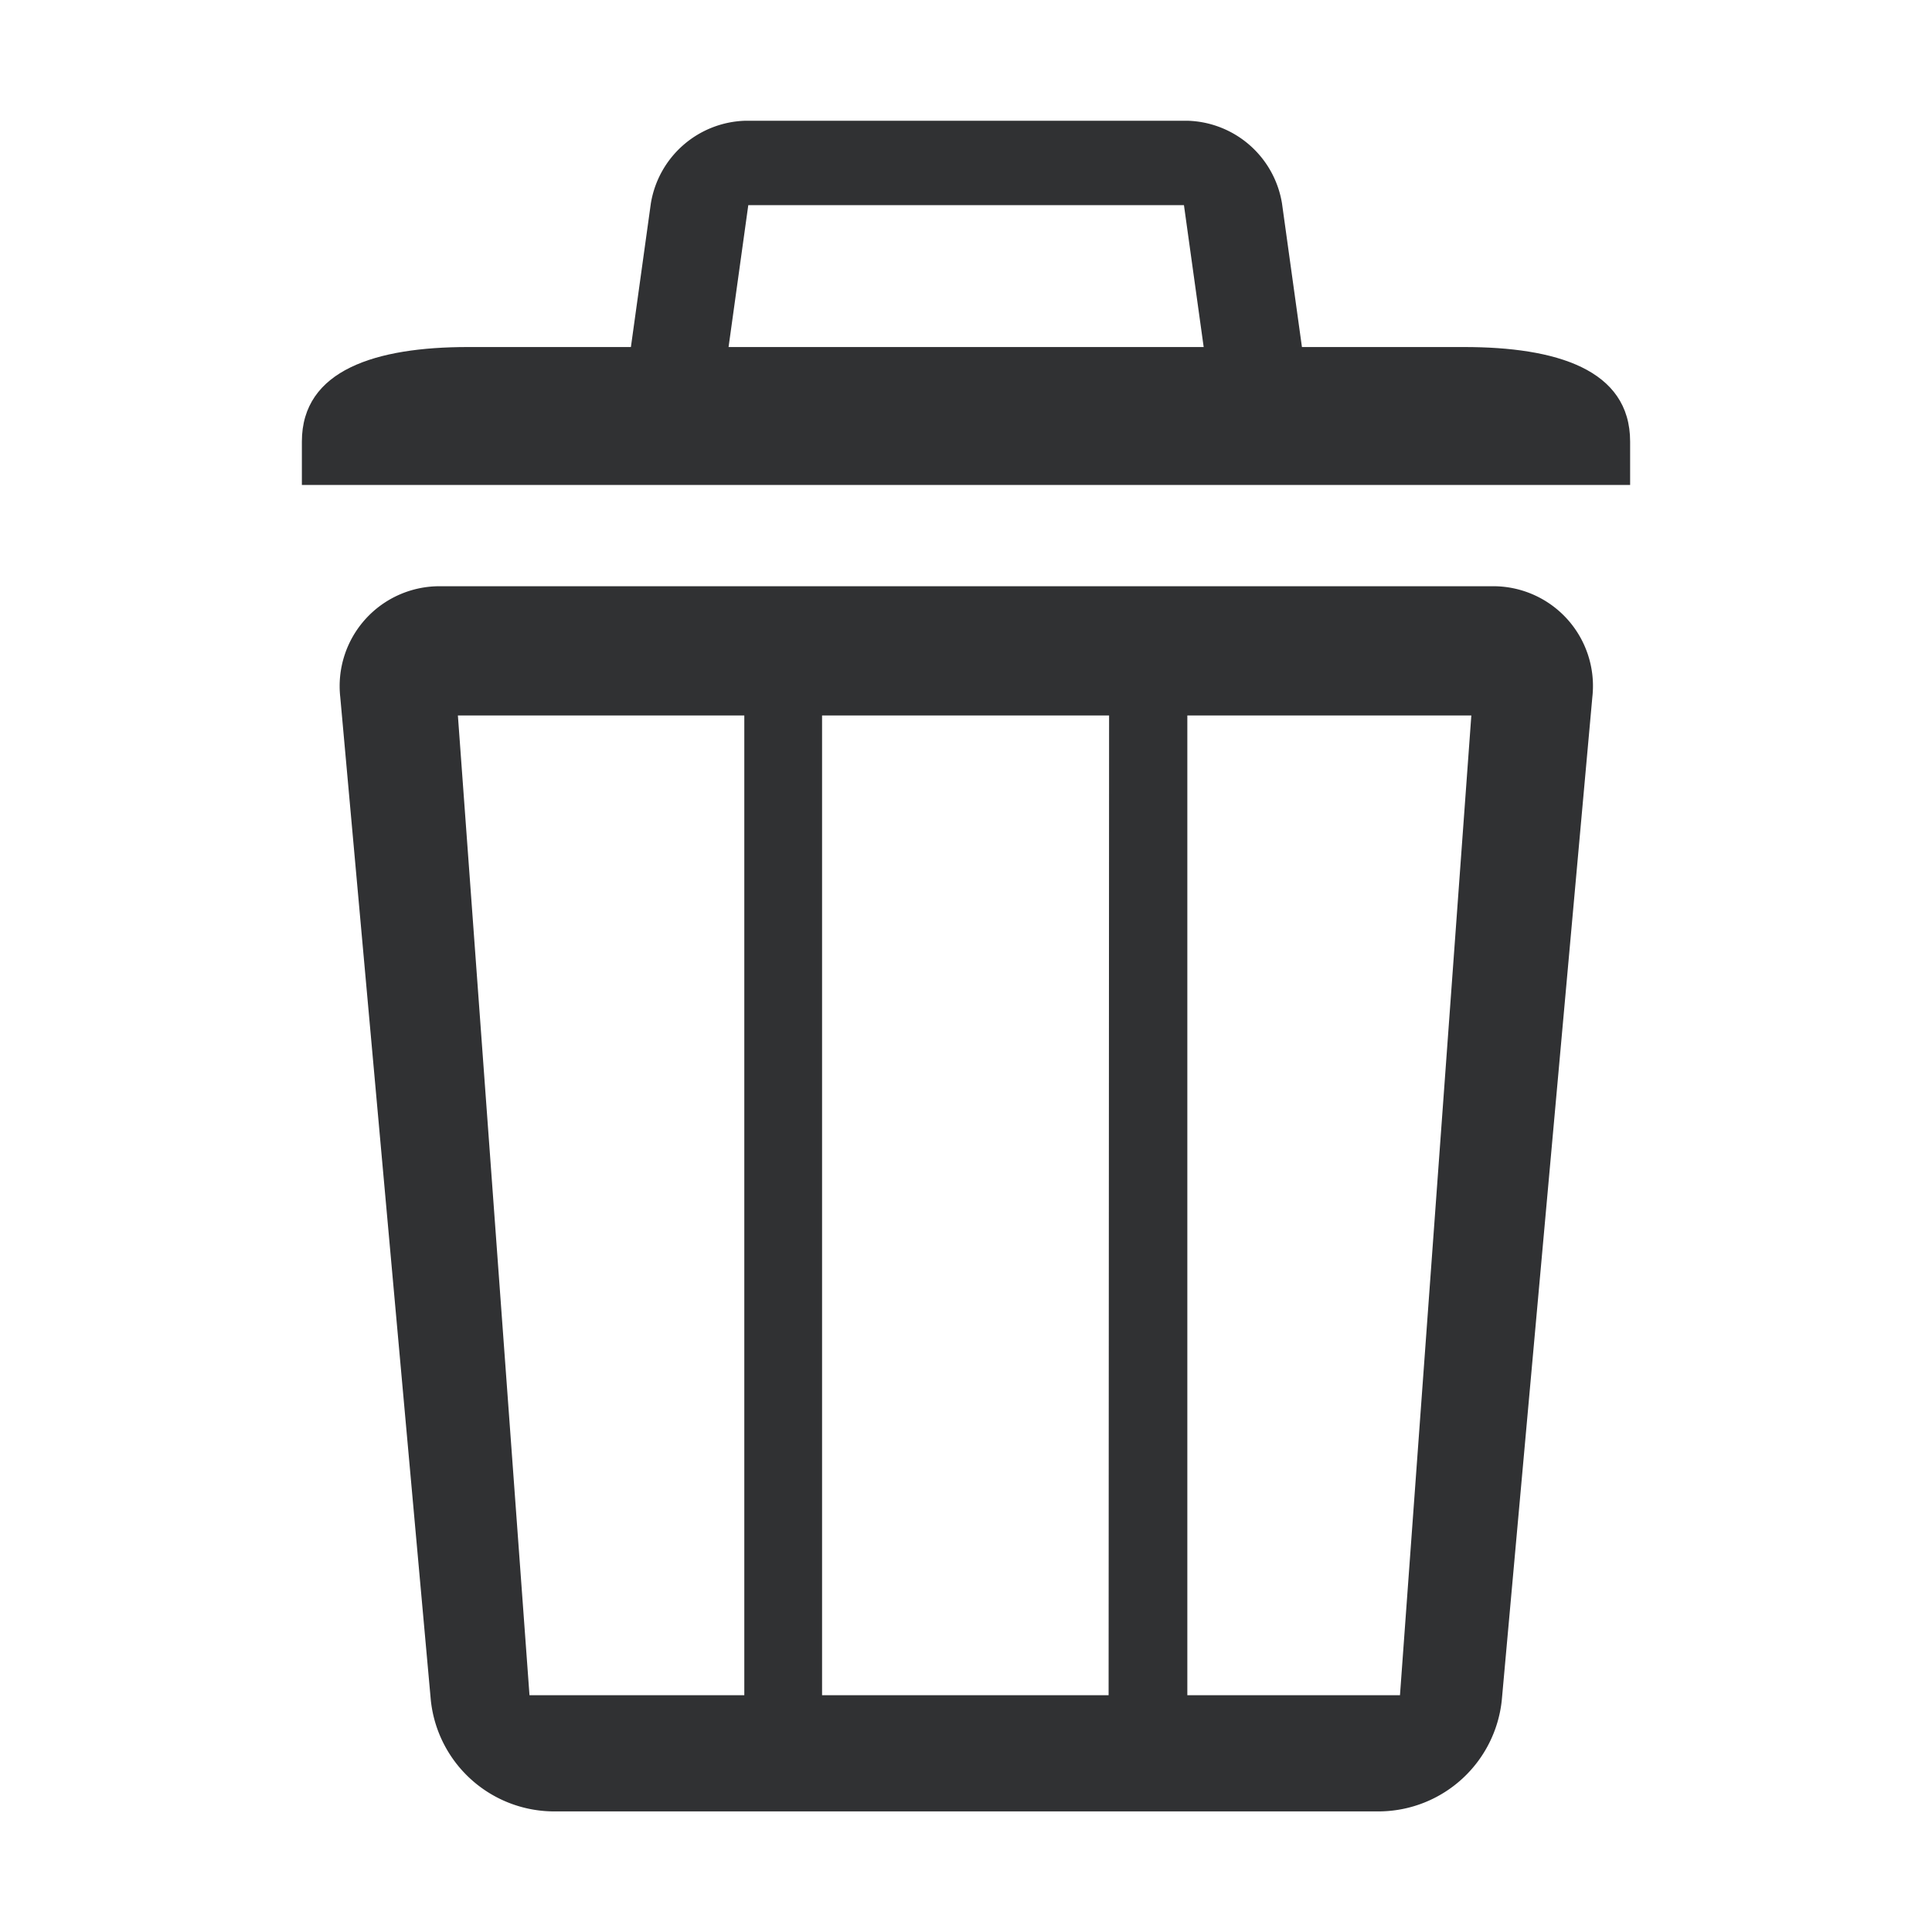 <svg id="组件_28_2" data-name="组件 28 – 2" xmlns="http://www.w3.org/2000/svg" width="16" height="16" viewBox="0 0 16 16">
  <defs>
    <style>
      .cls-1 {
        fill: none;
      }

      .cls-2 {
        fill: #303133;
      }
    </style>
  </defs>
  <rect id="矩形_2858" data-name="矩形 2858" class="cls-1" width="16" height="16"/>
  <g id="组_4359" data-name="组 4359" transform="translate(-298.158 -229.338)">
    <path id="路径_3735" data-name="路径 3735" class="cls-2" d="M310.283,301.454h-8.25c-.759,0-1.375.188-1.375.783v.359h11v-.359c0-.6-.615-.783-1.375-.783" transform="translate(0 -69.242)"/>
    <path id="路径_3736" data-name="路径 3736" class="cls-2" d="M320.6,232.953l-.268-1.93a.816.816,0,0,0-.782-.685h-3.663a.817.817,0,0,0-.782.685l-.268,1.93c-.052.377.214.307.592.307h4.579c.378,0,.645.07.592-.307Zm-4.9-.391.212-1.525h3.608l.212,1.525H315.7Zm6.366,1.631h-8.7a.827.827,0,0,0-.833.919l.75,8.308a1.028,1.028,0,0,0,1,.919h6.869a1.028,1.028,0,0,0,1-.919l.75-8.308A.826.826,0,0,0,322.066,234.193Zm-6.182,9.184H314.1l-.593-8.114h2.372v8.114Zm3.012,0h-2.373v-8.114H318.9Zm2.413,0h-1.761v-8.114H321.9Z" transform="translate(-11.557)"/>
  </g>
</svg>
